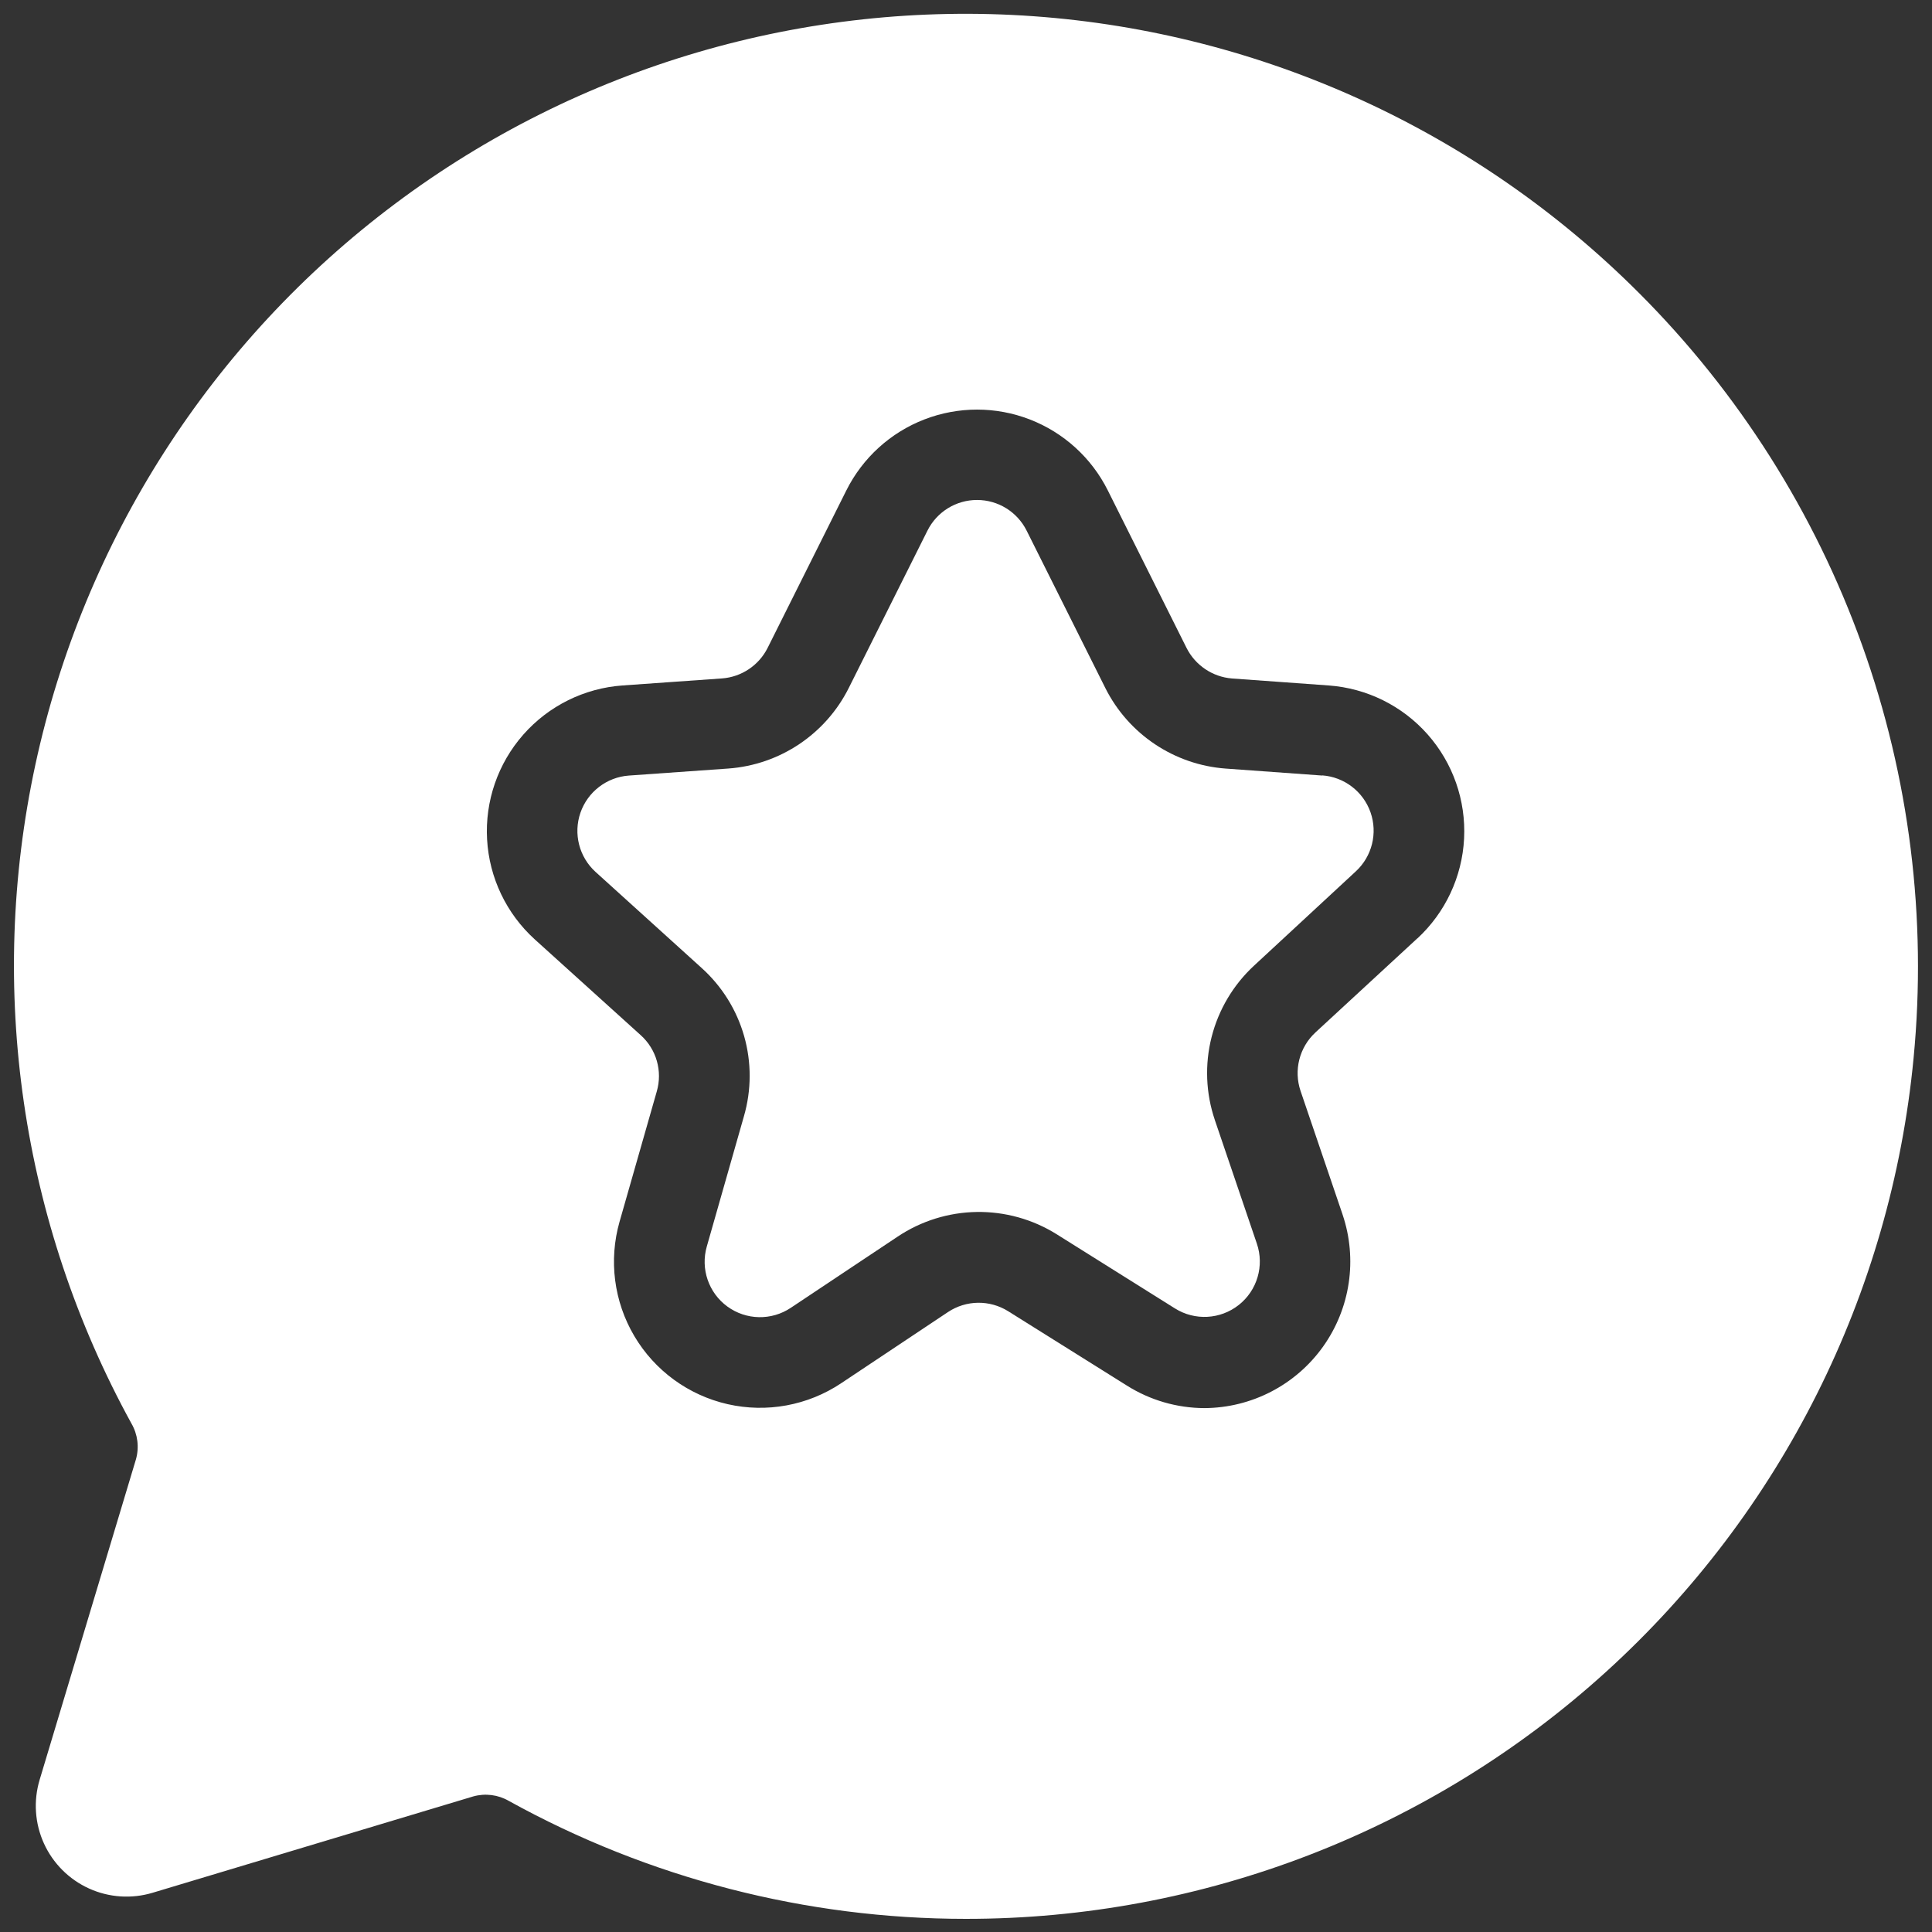 <?xml version="1.0" encoding="UTF-8" standalone="no"?><!DOCTYPE svg PUBLIC "-//W3C//DTD SVG 1.1//EN" "http://www.w3.org/Graphics/SVG/1.1/DTD/svg11.dtd"><svg width="100%" height="100%" viewBox="0 0 2917 2917" version="1.1" xmlns="http://www.w3.org/2000/svg" xmlns:xlink="http://www.w3.org/1999/xlink" xml:space="preserve" xmlns:serif="http://www.serif.com/" style="fill-rule:evenodd;clip-rule:evenodd;stroke-linejoin:round;stroke-miterlimit:2;"><rect x="0" y="0" width="2917" height="2917" fill="#333333" stroke="none"/><g><path d="M2474.87,442.614c-244.459,-244.918 -569.113,-393.374 -914.318,-418.11c-345.163,-24.712 -687.675,75.968 -964.552,283.544c-276.878,207.576 -469.554,508.133 -542.564,846.36c-73.034,338.269 -21.549,691.549 145.017,994.835c9.468,16.321 11.944,35.762 6.855,53.94l-145.499,484.131c-9.491,31.726 -7.198,65.815 6.511,95.962c13.708,30.145 37.87,54.307 68.016,68.017c30.145,13.708 64.231,16.001 95.962,6.51l484.201,-145.499c18.157,-5.066 37.573,-2.613 53.872,6.855c211.197,116.754 448.556,178.004 689.846,178.004c357.43,0.253 702.112,-132.752 966.725,-373.039c264.612,-240.287 430.146,-570.58 464.23,-926.407c20.403,-211.174 -6.166,-424.278 -77.805,-624.002c-71.637,-199.689 -186.578,-381.091 -336.549,-531.173l0.052,0.072Zm-334.665,973.942l-154.049,142.195l0,0.023c-24.322,22.442 -33.148,57.103 -22.511,88.438l63.474,186.649l-0.023,0c22.741,67.354 11.737,141.532 -29.572,199.413c-41.286,57.86 -107.881,92.359 -178.967,92.729c-41.606,-0.115 -82.341,-11.967 -117.488,-34.225l-178.832,-112.007c-27.921,-17.514 -63.497,-17.032 -90.939,1.215l-161.314,107.488l0.023,-0c-50.41,33.63 -112.394,45.023 -171.449,31.566c-59.05,-13.456 -109.965,-50.616 -140.822,-102.746c-30.832,-52.129 -38.902,-114.642 -22.259,-172.893l56.141,-196.502c8.94,-30.65 -0.528,-63.727 -24.3,-85.024l-159.87,-144.536c-42.914,-38.925 -68.774,-93.163 -72.025,-150.98c-3.255,-57.837 16.368,-114.642 54.628,-158.127c38.26,-43.487 92.107,-70.171 149.877,-74.296l150.152,-10.614c29.434,-2.178 55.591,-19.646 68.861,-46.008l118.932,-237.928c24.575,-49.103 66.549,-87.295 117.758,-107.101c51.213,-19.806 107.97,-19.806 159.184,-0c51.213,19.806 93.21,57.998 117.758,107.101l118.932,237.928c13.25,26.225 39.177,43.693 68.474,46.077l146.115,10.545l-0.023,0c57.539,4.15 111.18,30.673 149.396,73.885c38.214,43.212 57.974,99.672 55.063,157.283c-2.911,57.631 -28.288,111.801 -70.675,150.933l0.35,-0.481Z" style="fill:white;fill-rule:nonzero;"/><path d="M1996.52,1170.96l-146.05,-10.545l0.023,-0c-77.641,-5.754 -146.532,-51.854 -181.514,-121.385l-118.932,-237.858c-14.167,-28.38 -43.143,-46.306 -74.871,-46.306c-31.703,-0 -60.704,17.926 -74.871,46.306l-118.931,237.793c-34.959,69.595 -103.938,115.698 -181.626,121.385l-150.223,10.614c-33.445,2.407 -62.218,24.506 -73.174,56.186c-10.935,31.704 -1.926,66.872 22.923,89.378l159.942,144.812c30.672,27.555 52.954,63.222 64.278,102.882c11.301,39.681 11.186,81.725 -0.344,121.337l-56.004,196.438c-9.696,33.744 2.705,69.941 31.062,90.64c28.38,20.7 66.638,21.456 95.798,1.925l161.315,-107.488c35.394,-23.634 76.842,-36.541 119.366,-37.205c42.547,-0.642 84.384,10.98 120.463,33.491l178.832,112.142l0.023,0c30.008,18.844 68.609,16.735 96.397,-5.272c27.784,-21.984 38.696,-59.096 27.233,-92.612l-63.409,-186.508l0.023,0c-13.732,-40.437 -15.451,-83.99 -4.929,-125.369c10.499,-41.378 32.781,-78.838 64.143,-107.835l153.568,-142.265c24.529,-22.626 33.263,-57.676 22.237,-89.149c-11.05,-31.497 -39.75,-53.413 -73.034,-55.796l0.286,0.264Z" style="fill:white;fill-rule:nonzero;"/></g></svg>